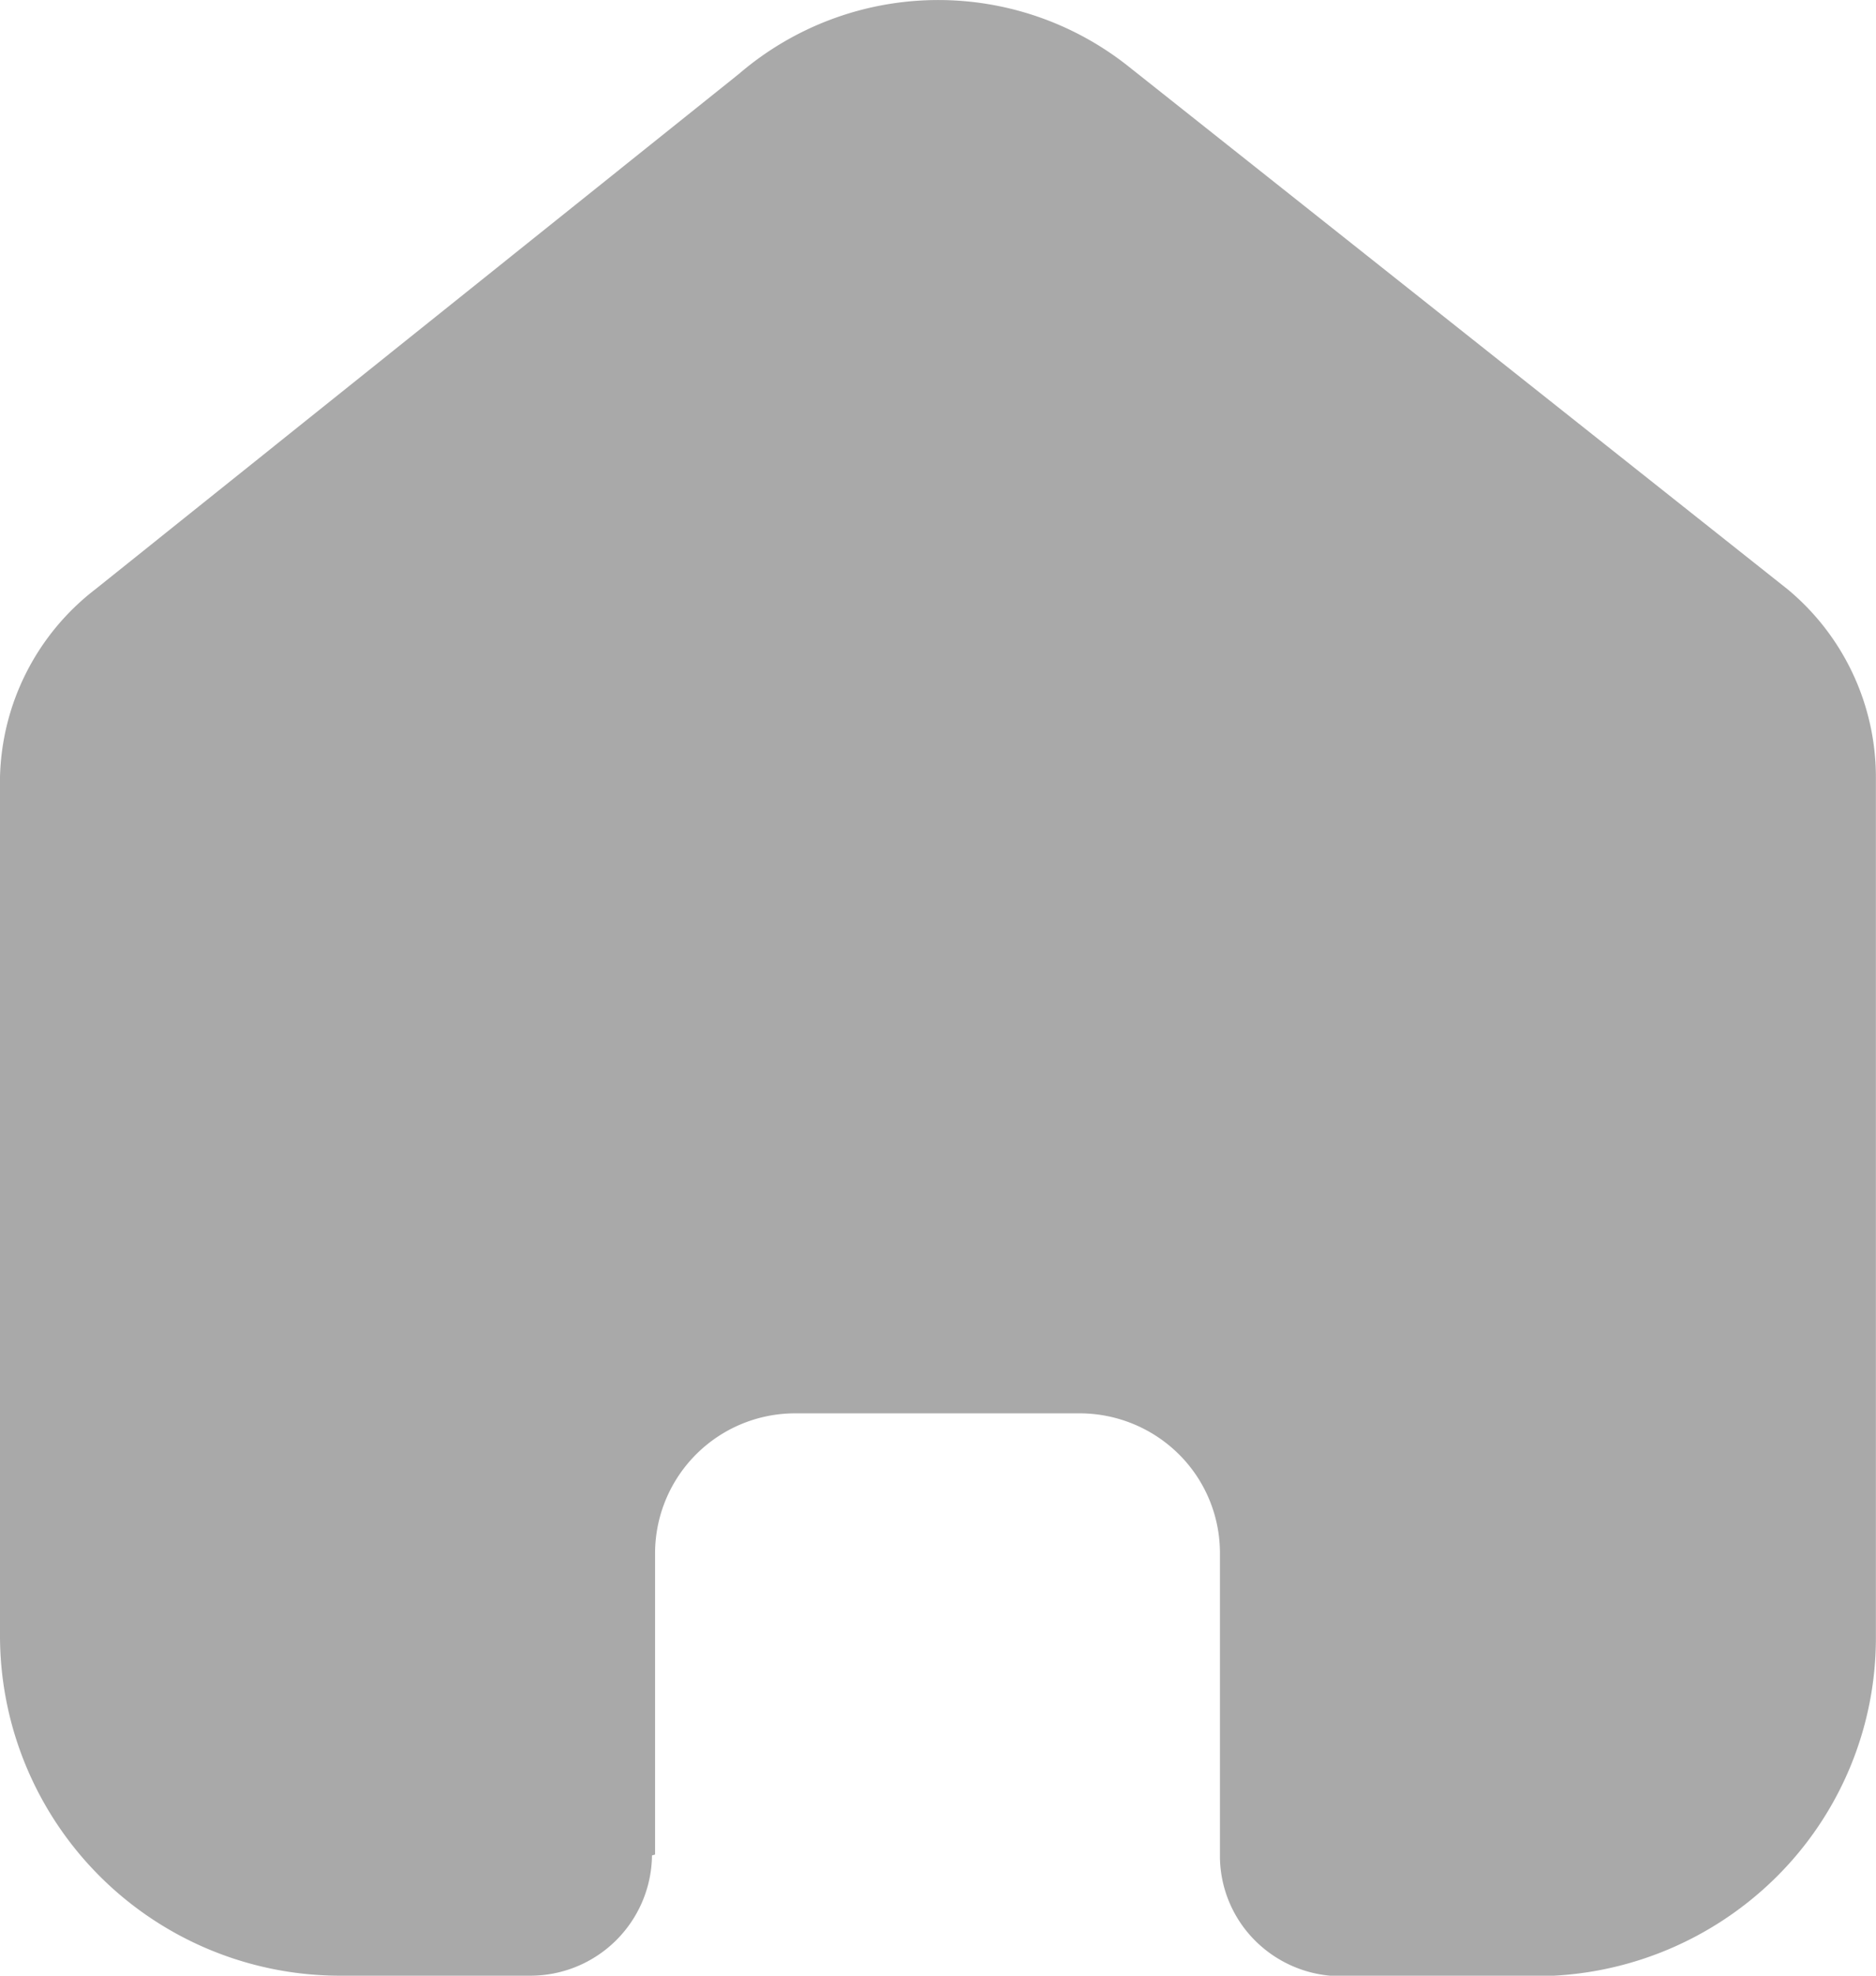 <svg id="Iconly_Bold_Home" data-name="Iconly/Bold/Home" xmlns="http://www.w3.org/2000/svg" width="18.884" height="19.878" viewBox="0 0 18.884 19.878">
  <g id="Home">
    <path id="Home-2" data-name="Home" d="M6.594,18.659V15.62a1.41,1.41,0,0,1,1.415-1.4h2.857a1.42,1.42,0,0,1,1,.411,1.4,1.4,0,0,1,.414.993v3.039a1.206,1.206,0,0,0,.354.862,1.224,1.224,0,0,0,.865.358h1.949a3.439,3.439,0,0,0,2.428-.993,3.389,3.389,0,0,0,1.007-2.408V7.819a2.458,2.458,0,0,0-.89-1.891L11.364.672A3.079,3.079,0,0,0,7.44.742L.961,5.928A2.459,2.459,0,0,0,0,7.819v8.649a3.423,3.423,0,0,0,3.435,3.41h1.9a1.224,1.224,0,0,0,1.228-1.21Z" transform="translate(0 0)" fill="#a9a9a9"/>
  </g>
</svg>
